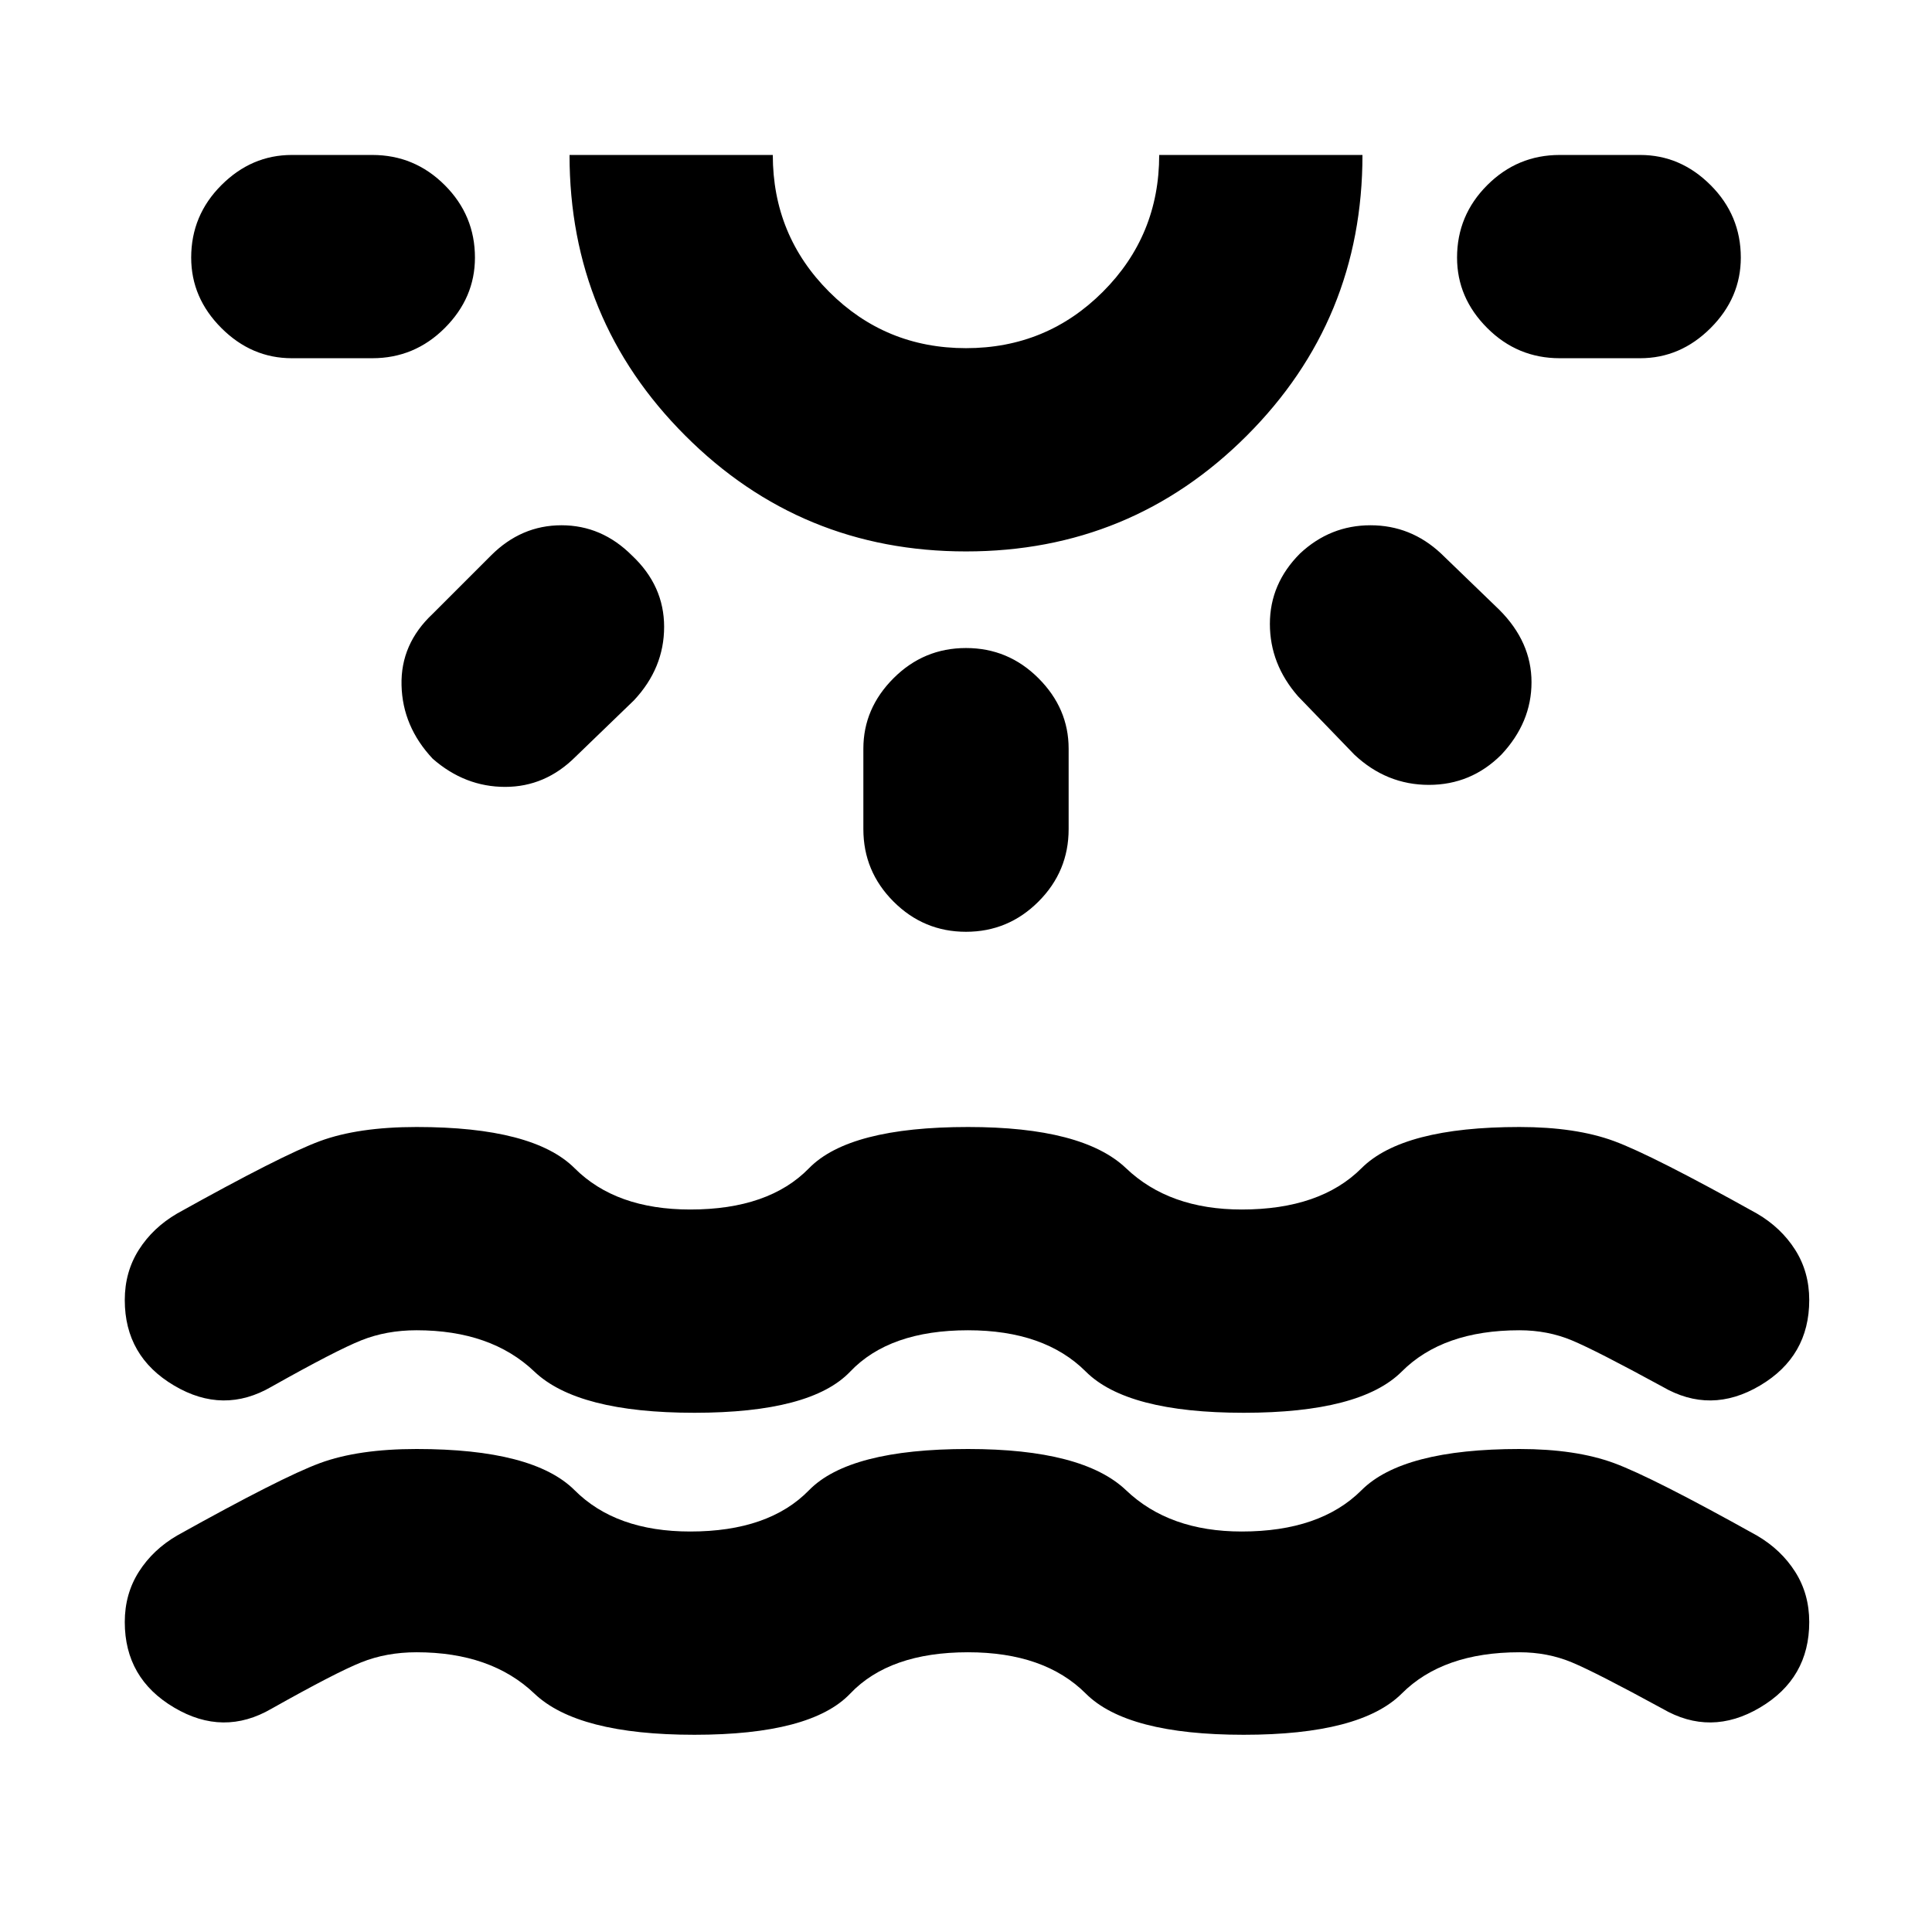 <svg xmlns="http://www.w3.org/2000/svg" height="24" width="24"><path d="M8.625 21.55q-1.45 0-1.987-.512-.538-.513-1.463-.513-.375 0-.687.125-.313.125-1.113.575-.6.35-1.212-.013-.613-.362-.613-1.062 0-.35.175-.625t.475-.45q1.3-.725 1.775-.9Q4.45 18 5.175 18q1.45 0 1.963.512.512.513 1.437.513.975 0 1.475-.513.5-.512 1.975-.512 1.425 0 1.963.512.537.513 1.437.513.975 0 1.488-.513.512-.512 1.962-.512.7 0 1.175.175.475.175 1.775.9.3.175.475.45t.175.625q0 .7-.612 1.062-.613.363-1.213.013-.825-.45-1.125-.575-.3-.125-.65-.125-.95 0-1.462.513-.513.512-1.963.512-1.45 0-1.962-.512-.513-.513-1.463-.513-.975 0-1.463.513-.487.512-1.937.512ZM5.9 3.2q0 .5-.375.875t-.9.375h-1q-.5 0-.875-.375T2.375 3.2q0-.525.375-.9t.875-.375h1q.525 0 .9.375t.375.9Zm1.95 3.7q.4.375.4.887 0 .513-.375.913l-.725.7q-.375.375-.875.375t-.9-.35q-.375-.4-.387-.913-.013-.512.387-.887L6.1 6.9q.375-.375.875-.375t.875.375ZM12 6.85q-2.05 0-3.487-1.438-1.438-1.437-1.438-3.487H9.6q0 1 .7 1.7t1.7.7q1 0 1.7-.7t.7-1.7h2.525q0 2.05-1.437 3.487Q14.05 6.85 12 6.85Zm0-4.925Zm0 6.125q.525 0 .9.375t.375.875v1q0 .525-.375.9t-.9.375q-.525 0-.9-.375t-.375-.9v-1q0-.5.375-.875t.9-.375Zm4.15-1.175q.375-.35.875-.35t.875.35l.725.7q.4.4.4.9t-.375.9q-.375.375-.9.375t-.925-.375l-.7-.725q-.35-.4-.35-.9t.375-.875ZM21.625 3.2q0 .5-.375.875t-.875.375h-1q-.525 0-.9-.375T18.1 3.2q0-.525.375-.9t.9-.375h1q.5 0 .875.375t.375.9Zm-13 14.35q-1.45 0-1.987-.512-.538-.513-1.463-.513-.375 0-.687.125-.313.125-1.113.575-.6.35-1.212-.013-.613-.362-.613-1.062 0-.35.175-.625t.475-.45q1.3-.725 1.775-.9Q4.45 14 5.175 14q1.45 0 1.963.512.512.513 1.437.513.975 0 1.475-.513.5-.512 1.975-.512 1.425 0 1.963.512.537.513 1.437.513.975 0 1.488-.513.512-.512 1.962-.512.7 0 1.175.175.475.175 1.775.9.3.175.475.45t.175.625q0 .7-.612 1.062-.613.363-1.213.013-.825-.45-1.125-.575-.3-.125-.65-.125-.95 0-1.462.513-.513.512-1.963.512-1.45 0-1.962-.512-.513-.513-1.463-.513-.975 0-1.463.513-.487.512-1.937.512Z"/></svg>